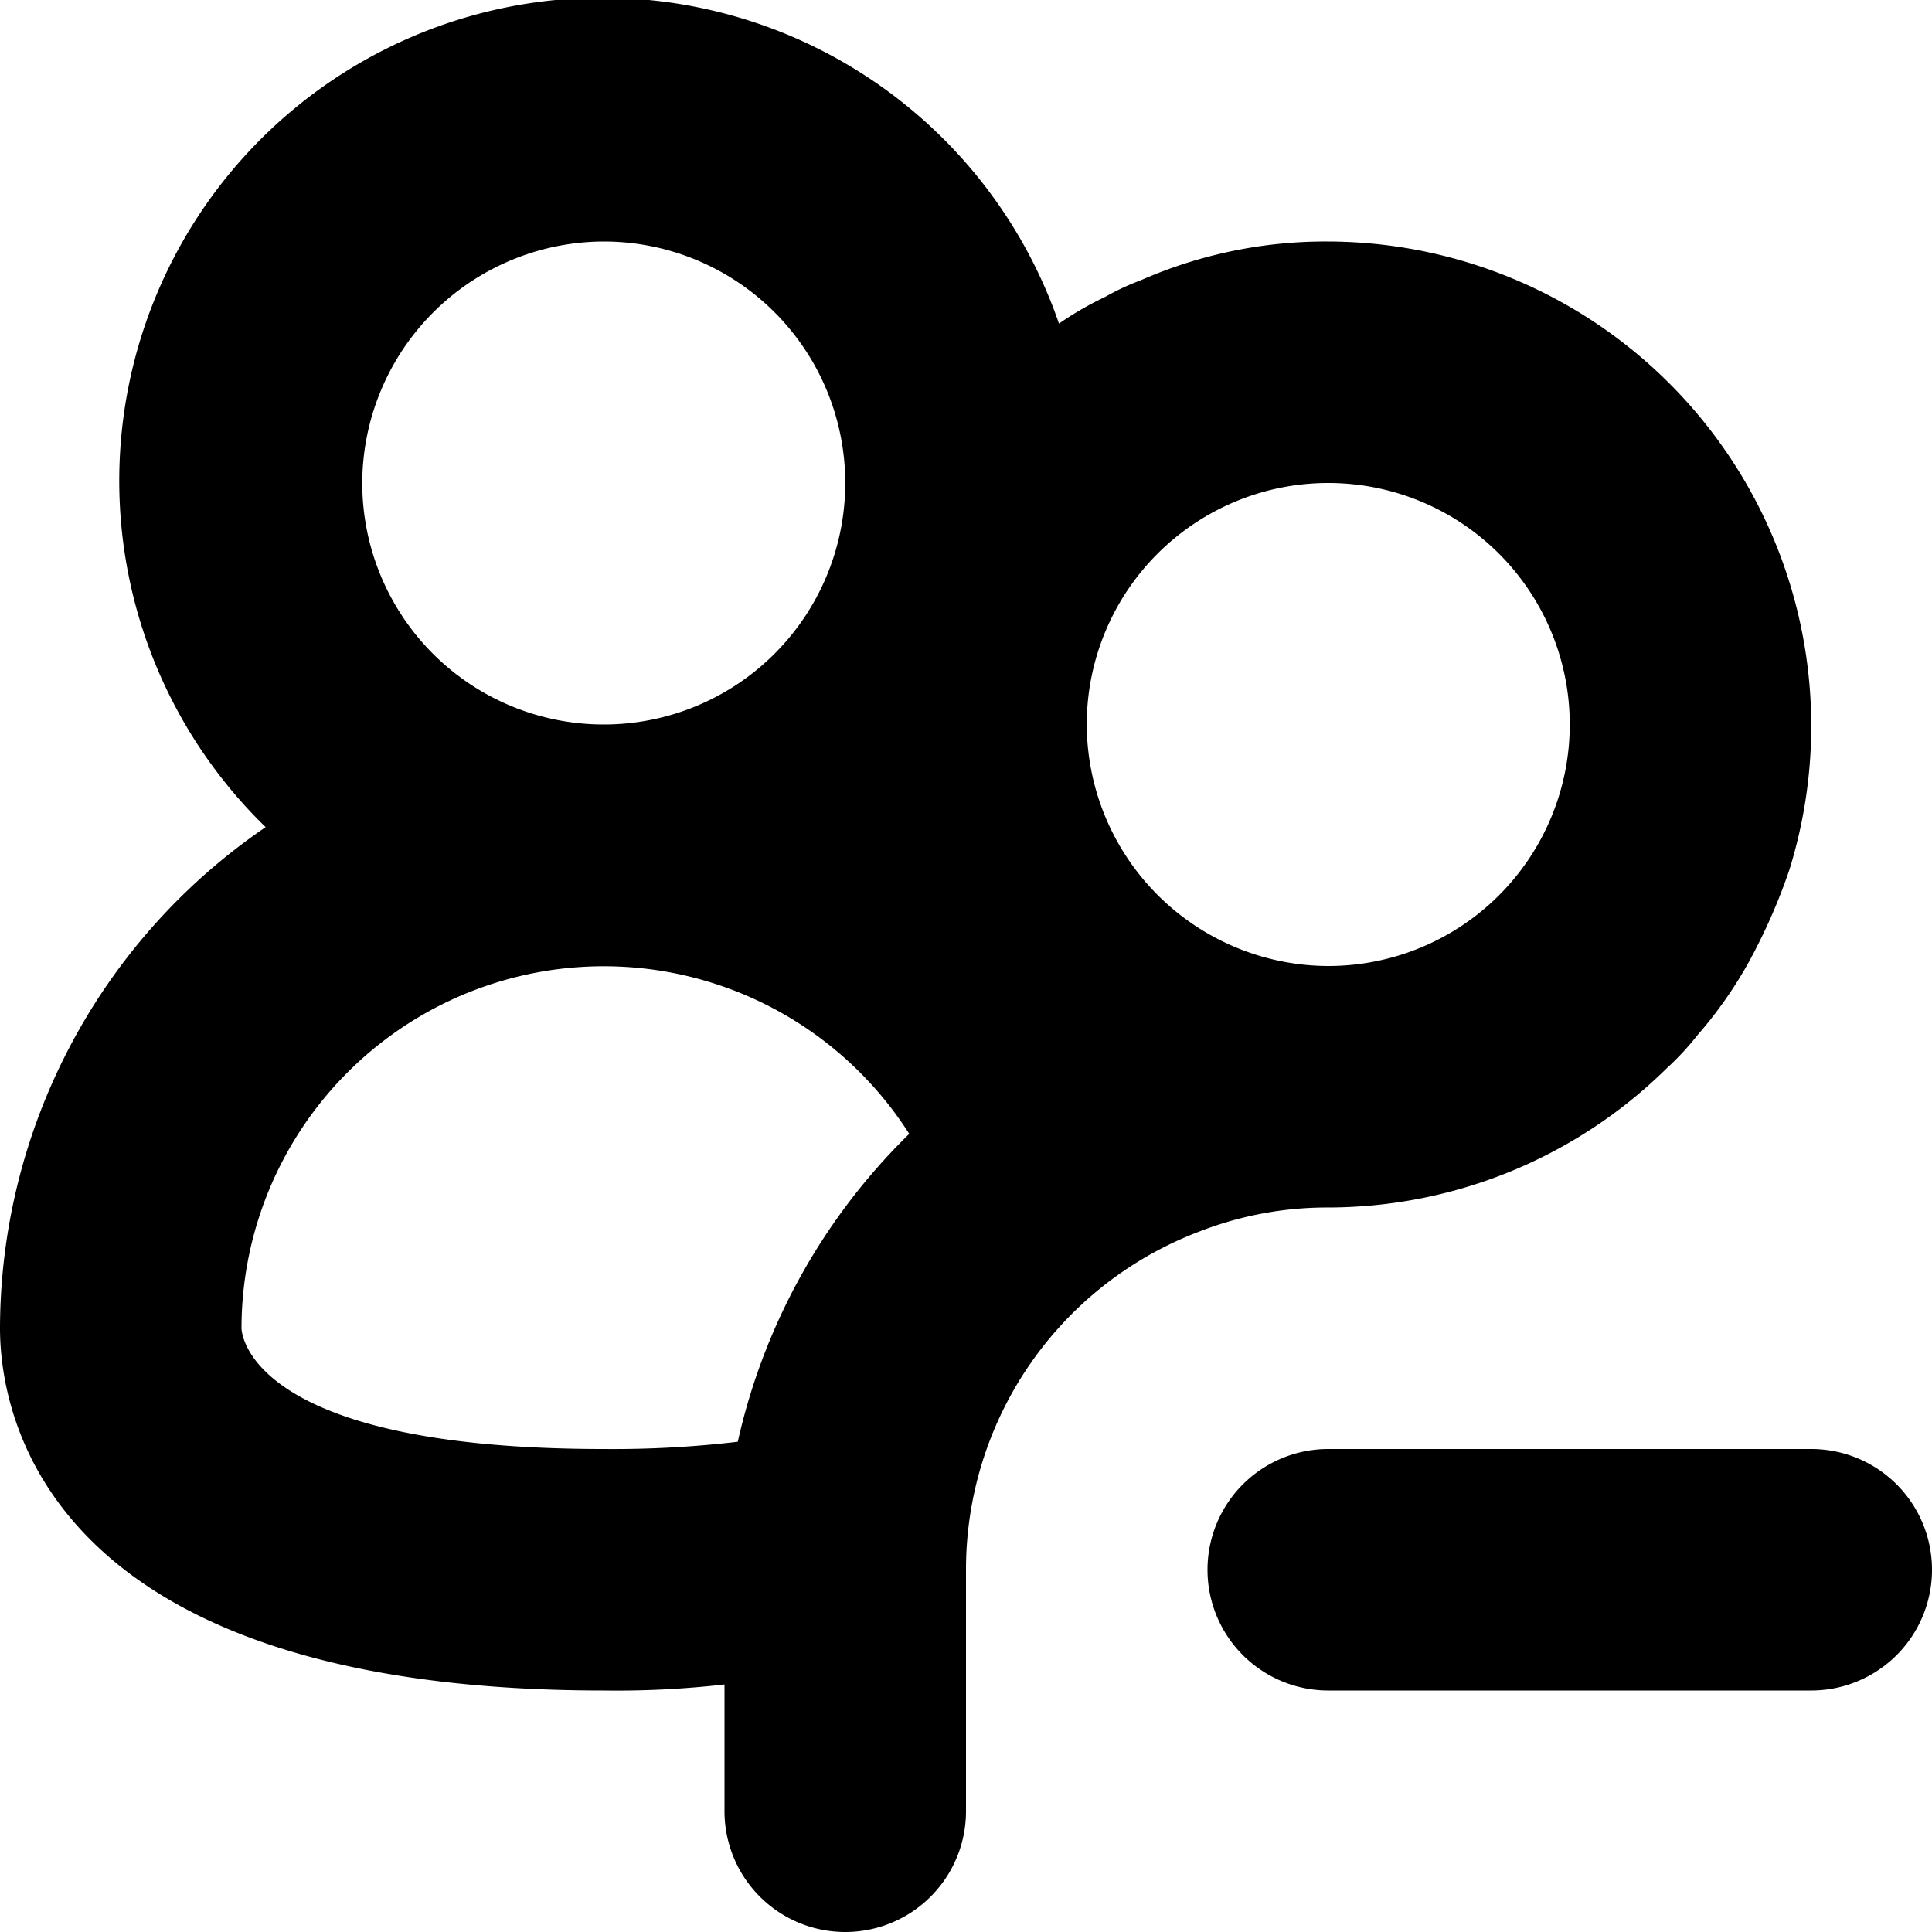 <svg xmlns="http://www.w3.org/2000/svg" width="16" height="16" viewBox="0 0 16 16">
<defs>
    <style>
      .cls-1 {
        fill-rule: evenodd;
      }
    </style>
  </defs>
  <path id="profiles_1_minus" class="cls-1" d="M525.8,360.85a2.328,2.328,0,0,0,.26-0.28,3.5,3.5,0,0,0,.5-0.75,4.784,4.784,0,0,0,.26-0.62A4.012,4.012,0,0,0,523,354a3.8,3.8,0,0,0-1.55.32,2.087,2.087,0,0,0-.3.14,2.714,2.714,0,0,0-.38.22,4,4,0,1,0-6.57,4.17A5.033,5.033,0,0,0,512,363c0,0.7.36,3,5,3a7.87,7.87,0,0,0,1-.05V367a1,1,0,0,0,2,0v-2a2.993,2.993,0,0,1,1.93-2.8A2.908,2.908,0,0,1,523,362,4,4,0,0,0,525.8,360.85ZM517,354a2,2,0,1,1-2,2A2.006,2.006,0,0,1,517,354Zm0,10c-3,0-3-1-3-1a3,3,0,0,1,5.53-1.61,5.129,5.129,0,0,0-1.42,2.55A8.826,8.826,0,0,1,517,364Zm4-6a2,2,0,1,1,2,2A2.006,2.006,0,0,1,521,358Zm6,6h-4a1,1,0,0,0,0,2h4A1,1,0,0,0,527,364Z" transform="translate(-512 -352)"/>
</svg>
